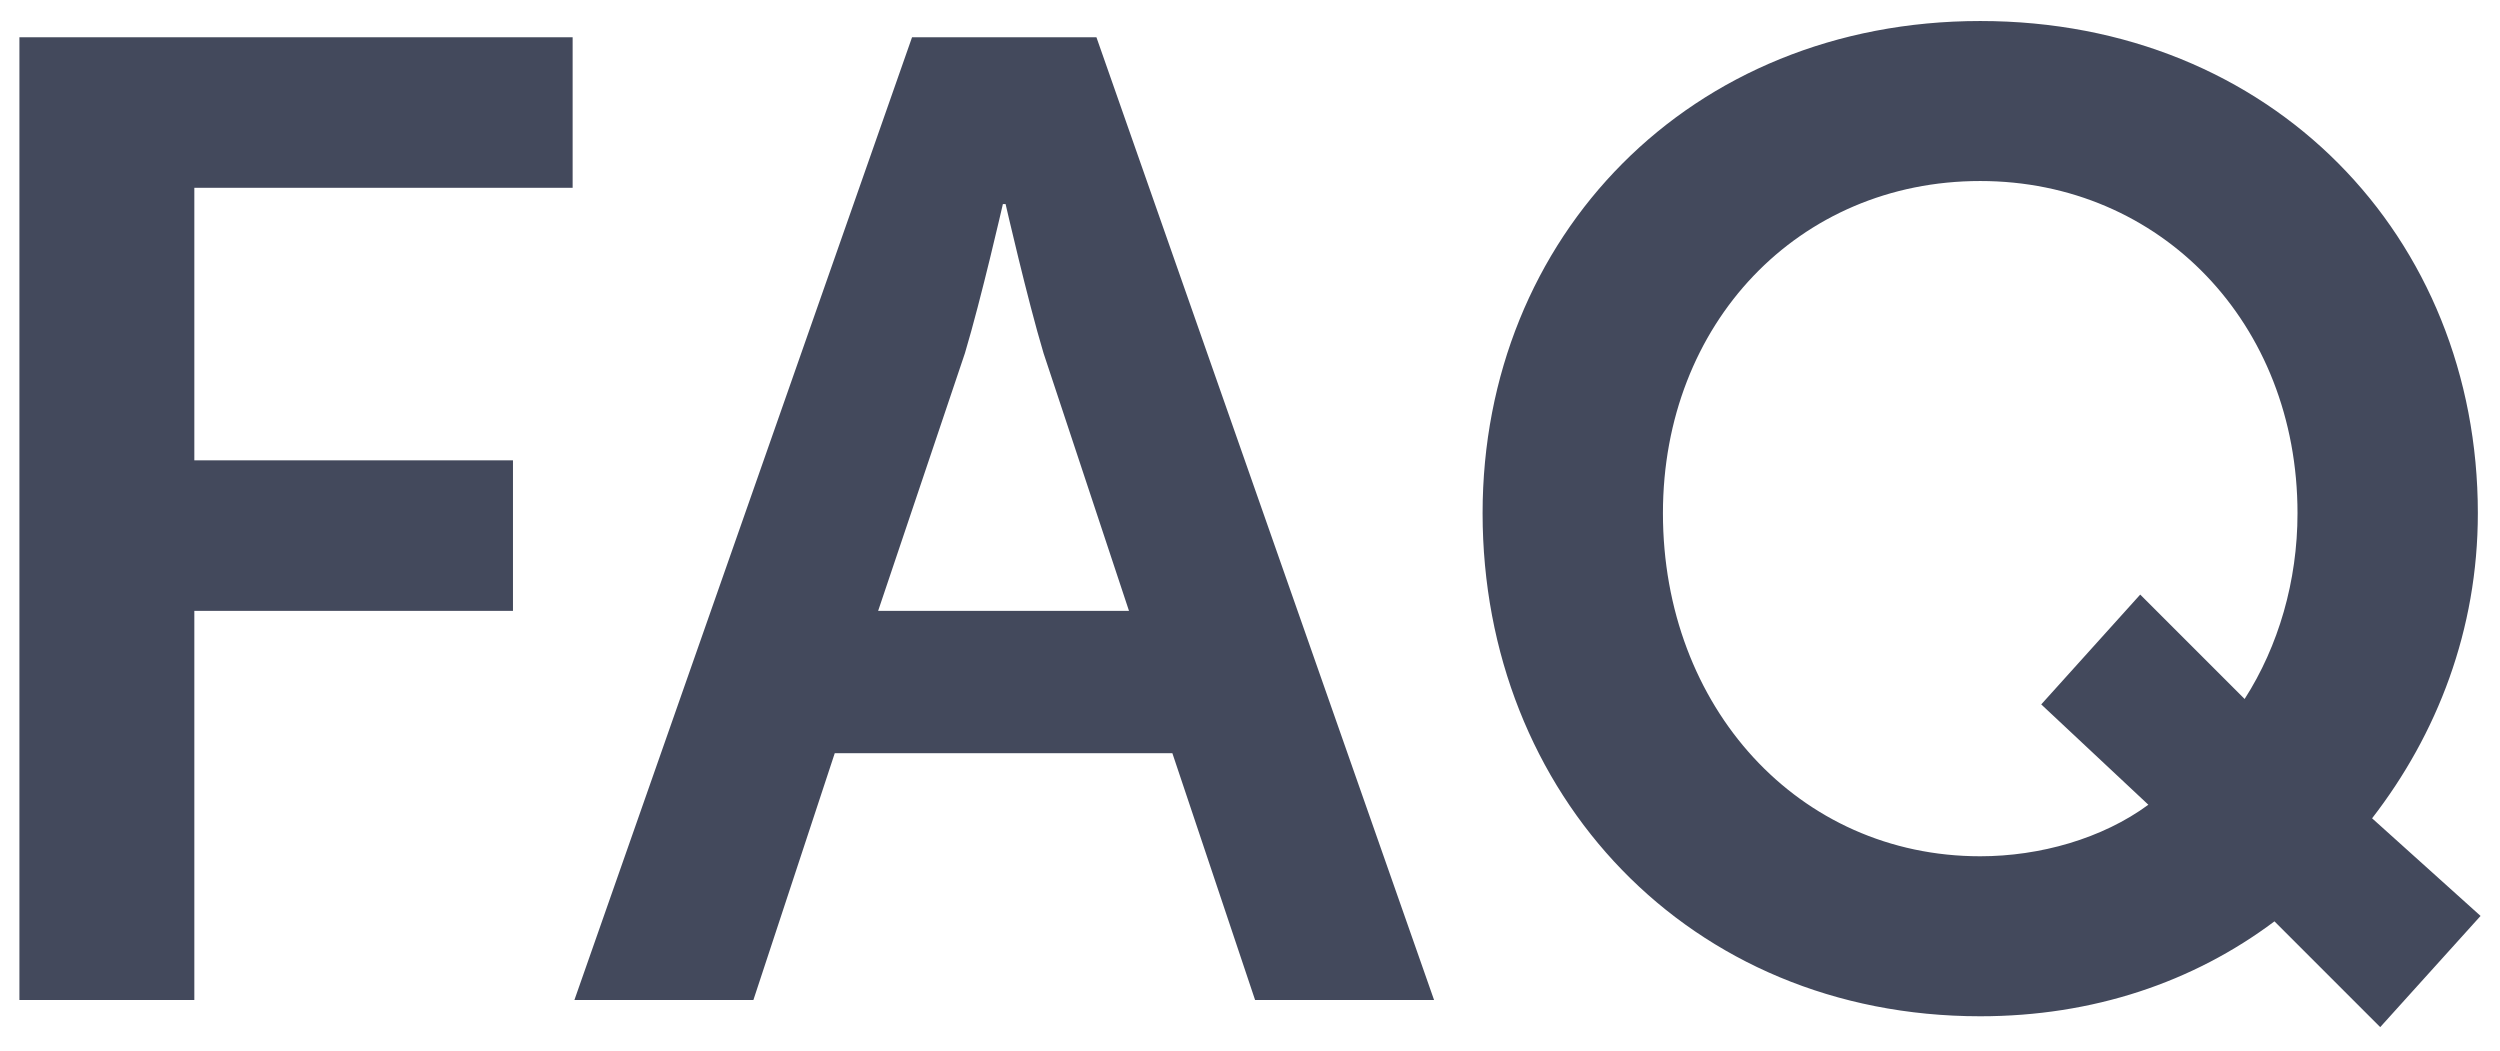 <svg width="295" height="124" viewBox="0 0 295 124" fill="none" xmlns="http://www.w3.org/2000/svg">
<g filter="url(#filter0_d)">
<path d="M2.291 117H22.931V71.08H60.531V53.32H22.931V21.16H67.571V3.4H2.291V117ZM67.78 117H88.9L98.5 87.88H138.34L148.1 117H169.22L129.38 3.4H107.62L67.78 117ZM103.62 71.08L113.86 40.68C115.78 34.28 118.34 23.08 118.34 23.08H118.66C118.66 23.08 121.22 34.28 123.14 40.68L133.22 71.08H103.62ZM174.946 59.56C174.946 92.68 199.266 118.92 233.666 118.92C246.946 118.92 258.786 114.92 268.386 107.72L280.866 120.2L292.706 107.08L279.906 95.56C287.586 85.64 292.386 73.32 292.386 59.56C292.386 26.92 268.066 1.48 233.666 1.48C199.426 1.48 174.946 26.92 174.946 59.56ZM196.226 59.56C196.226 37.16 212.226 20.36 233.666 20.36C254.946 20.36 271.106 37.16 271.106 59.56C271.106 67.56 268.866 75.24 264.866 81.48L252.546 69.16L240.866 82.12L253.506 93.96C248.066 97.96 240.706 100.04 233.666 100.04C212.226 100.04 196.226 82.44 196.226 59.56Z" fill="#43495C"/>
</g>
<defs>
<filter id="filter0_d" x="0.291" y="0.48" width="294.415" height="122.72" filterUnits="userSpaceOnUse" color-interpolation-filters="sRGB">
<feFlood flood-opacity="0" result="BackgroundImageFix"/>
<feColorMatrix in="SourceAlpha" type="matrix" values="0 0 0 0 0 0 0 0 0 0 0 0 0 0 0 0 0 0 127 0"/>
<feOffset dy="1"/>
<feGaussianBlur stdDeviation="1"/>
<feColorMatrix type="matrix" values="0 0 0 0 0 0 0 0 0 0 0 0 0 0 0 0 0 0 0.02 0"/>
<feBlend mode="normal" in2="BackgroundImageFix" result="effect1_dropShadow"/>
<feBlend mode="normal" in="SourceGraphic" in2="effect1_dropShadow" result="shape"/>
</filter>
</defs>
</svg>
